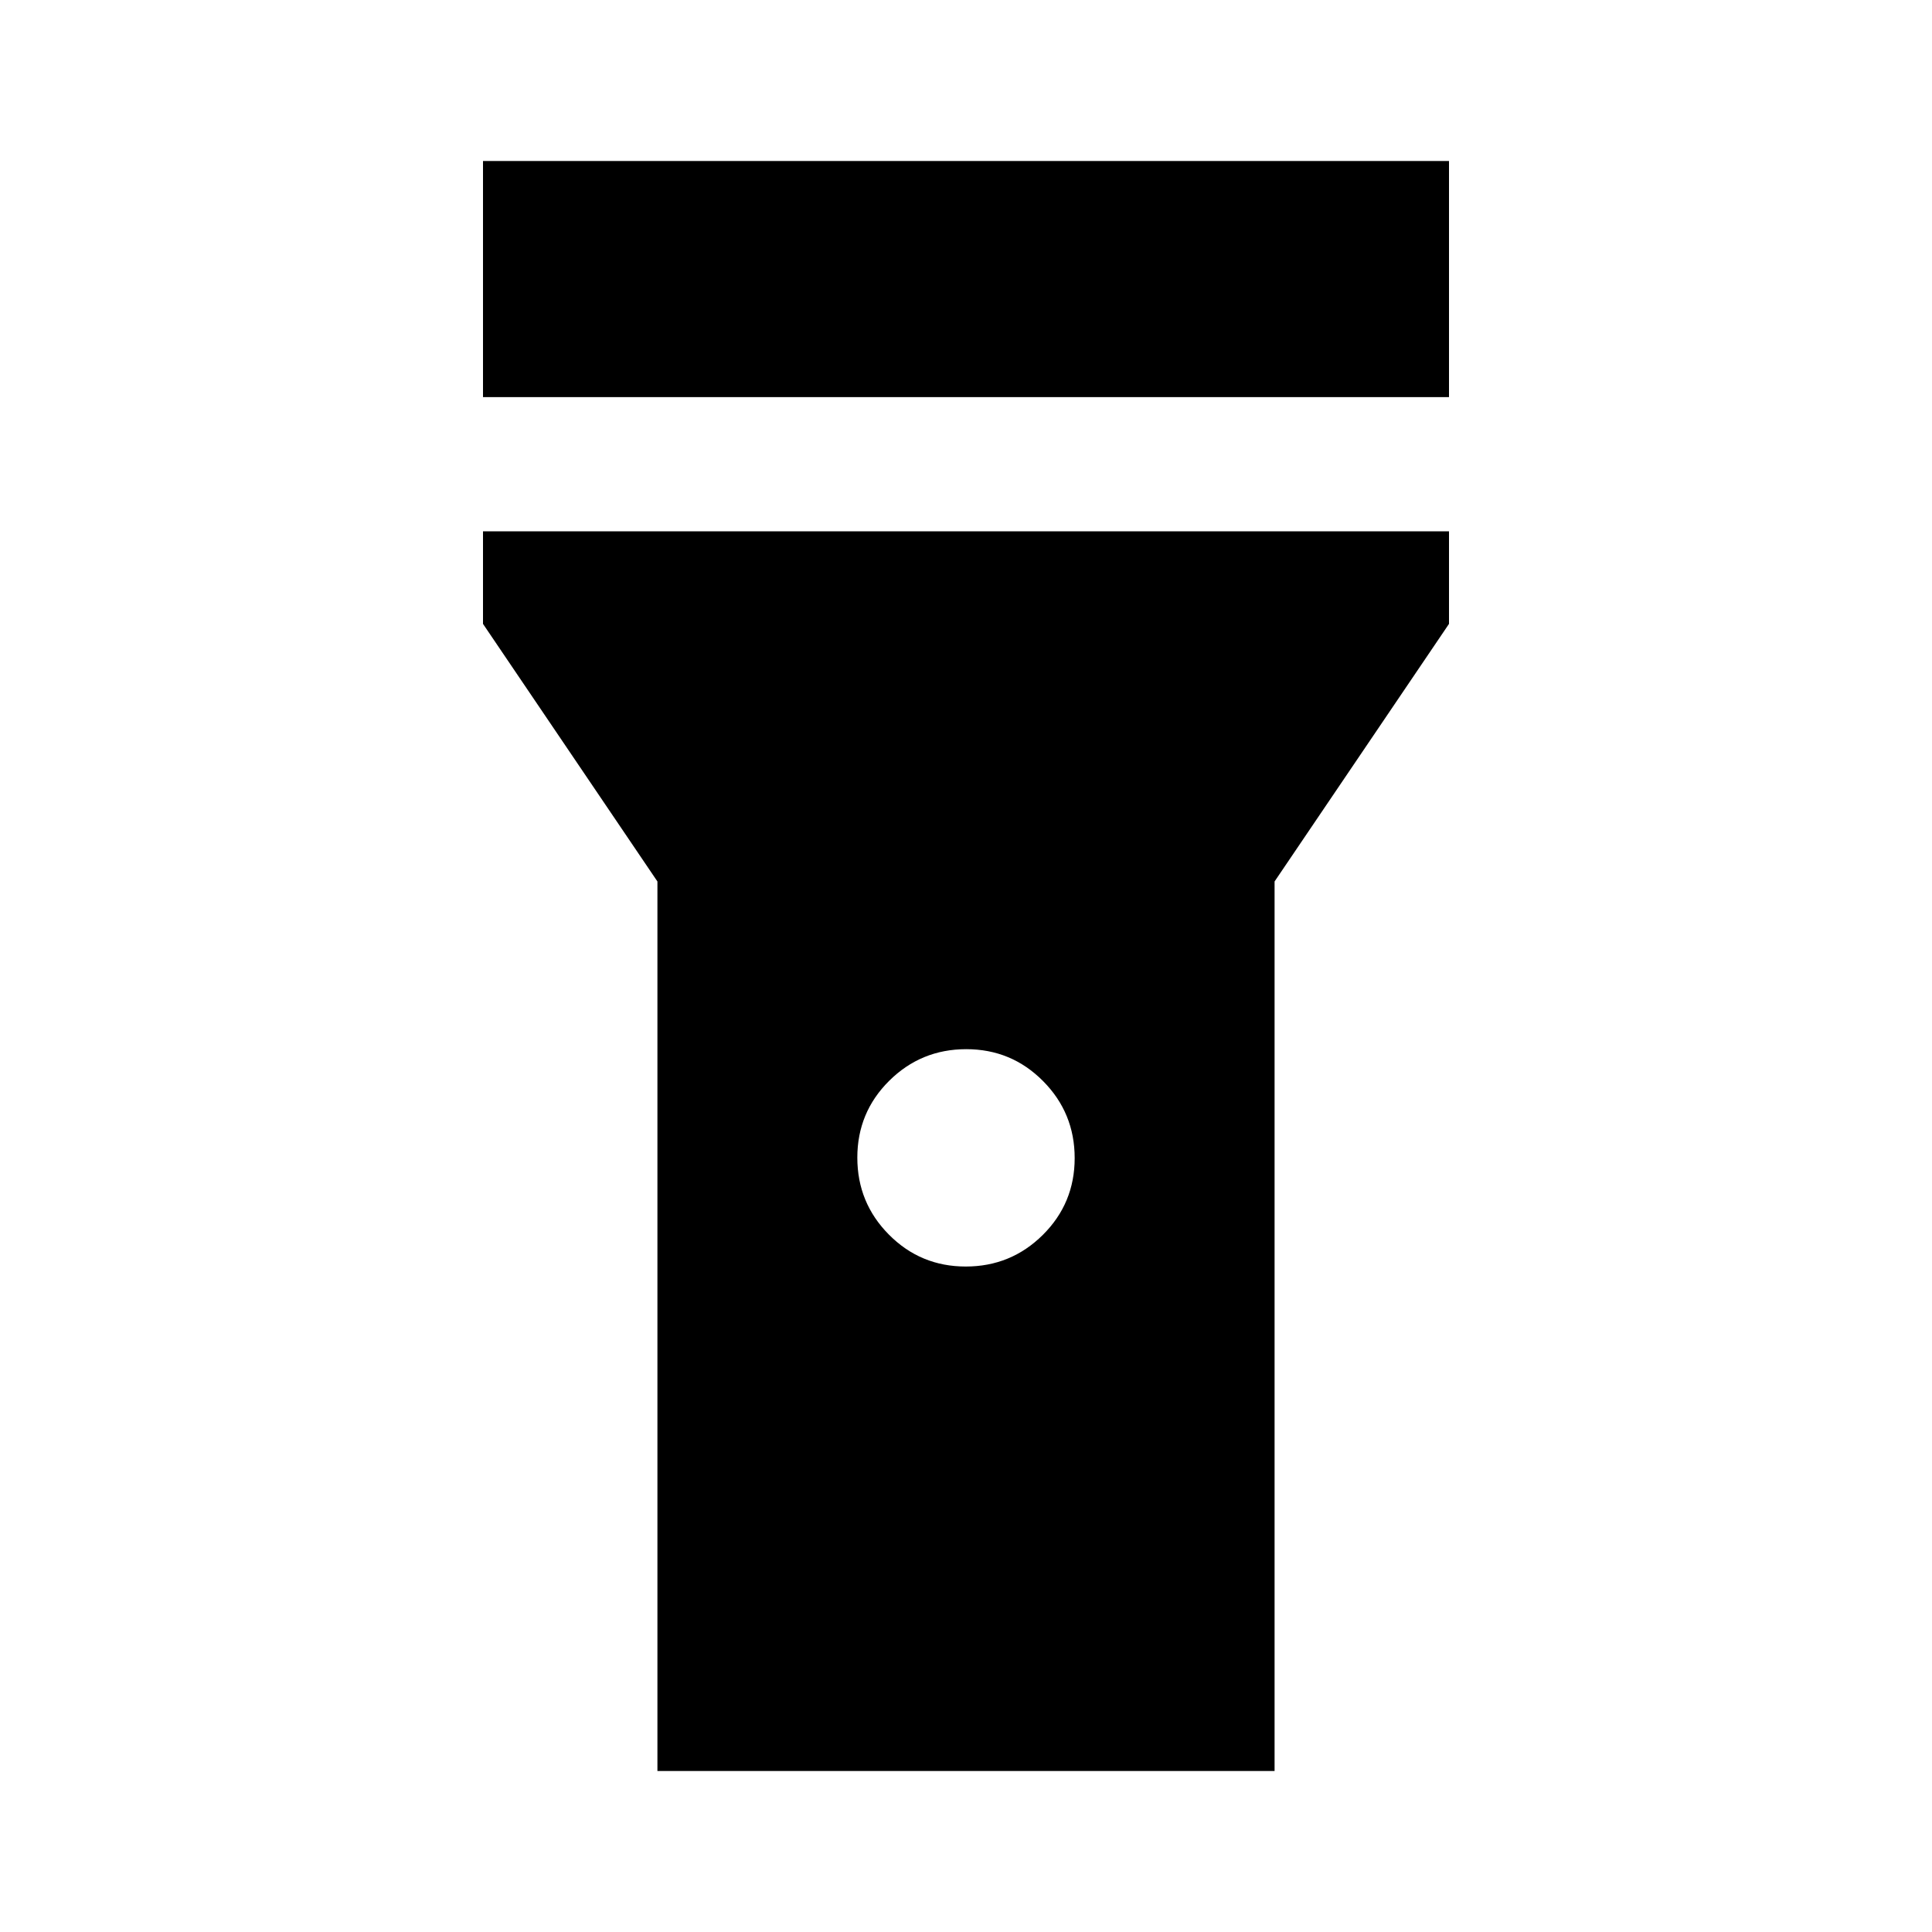 <svg xmlns="http://www.w3.org/2000/svg" height="40" viewBox="0 -960 960 960" width="40"><path d="M240-762.67V-880h480v117.33H240Zm239.88 432q22.45 0 38.29-15.71Q534-362.1 534-384.55q0-22.45-15.72-38.28-15.71-15.84-38.16-15.84-22.45 0-38.29 15.72Q426-407.23 426-384.78q0 22.45 15.72 38.28 15.71 15.83 38.16 15.83ZM326.67-80v-442L240-650v-46h480v46l-86.67 128v442H326.67Z"/></svg>